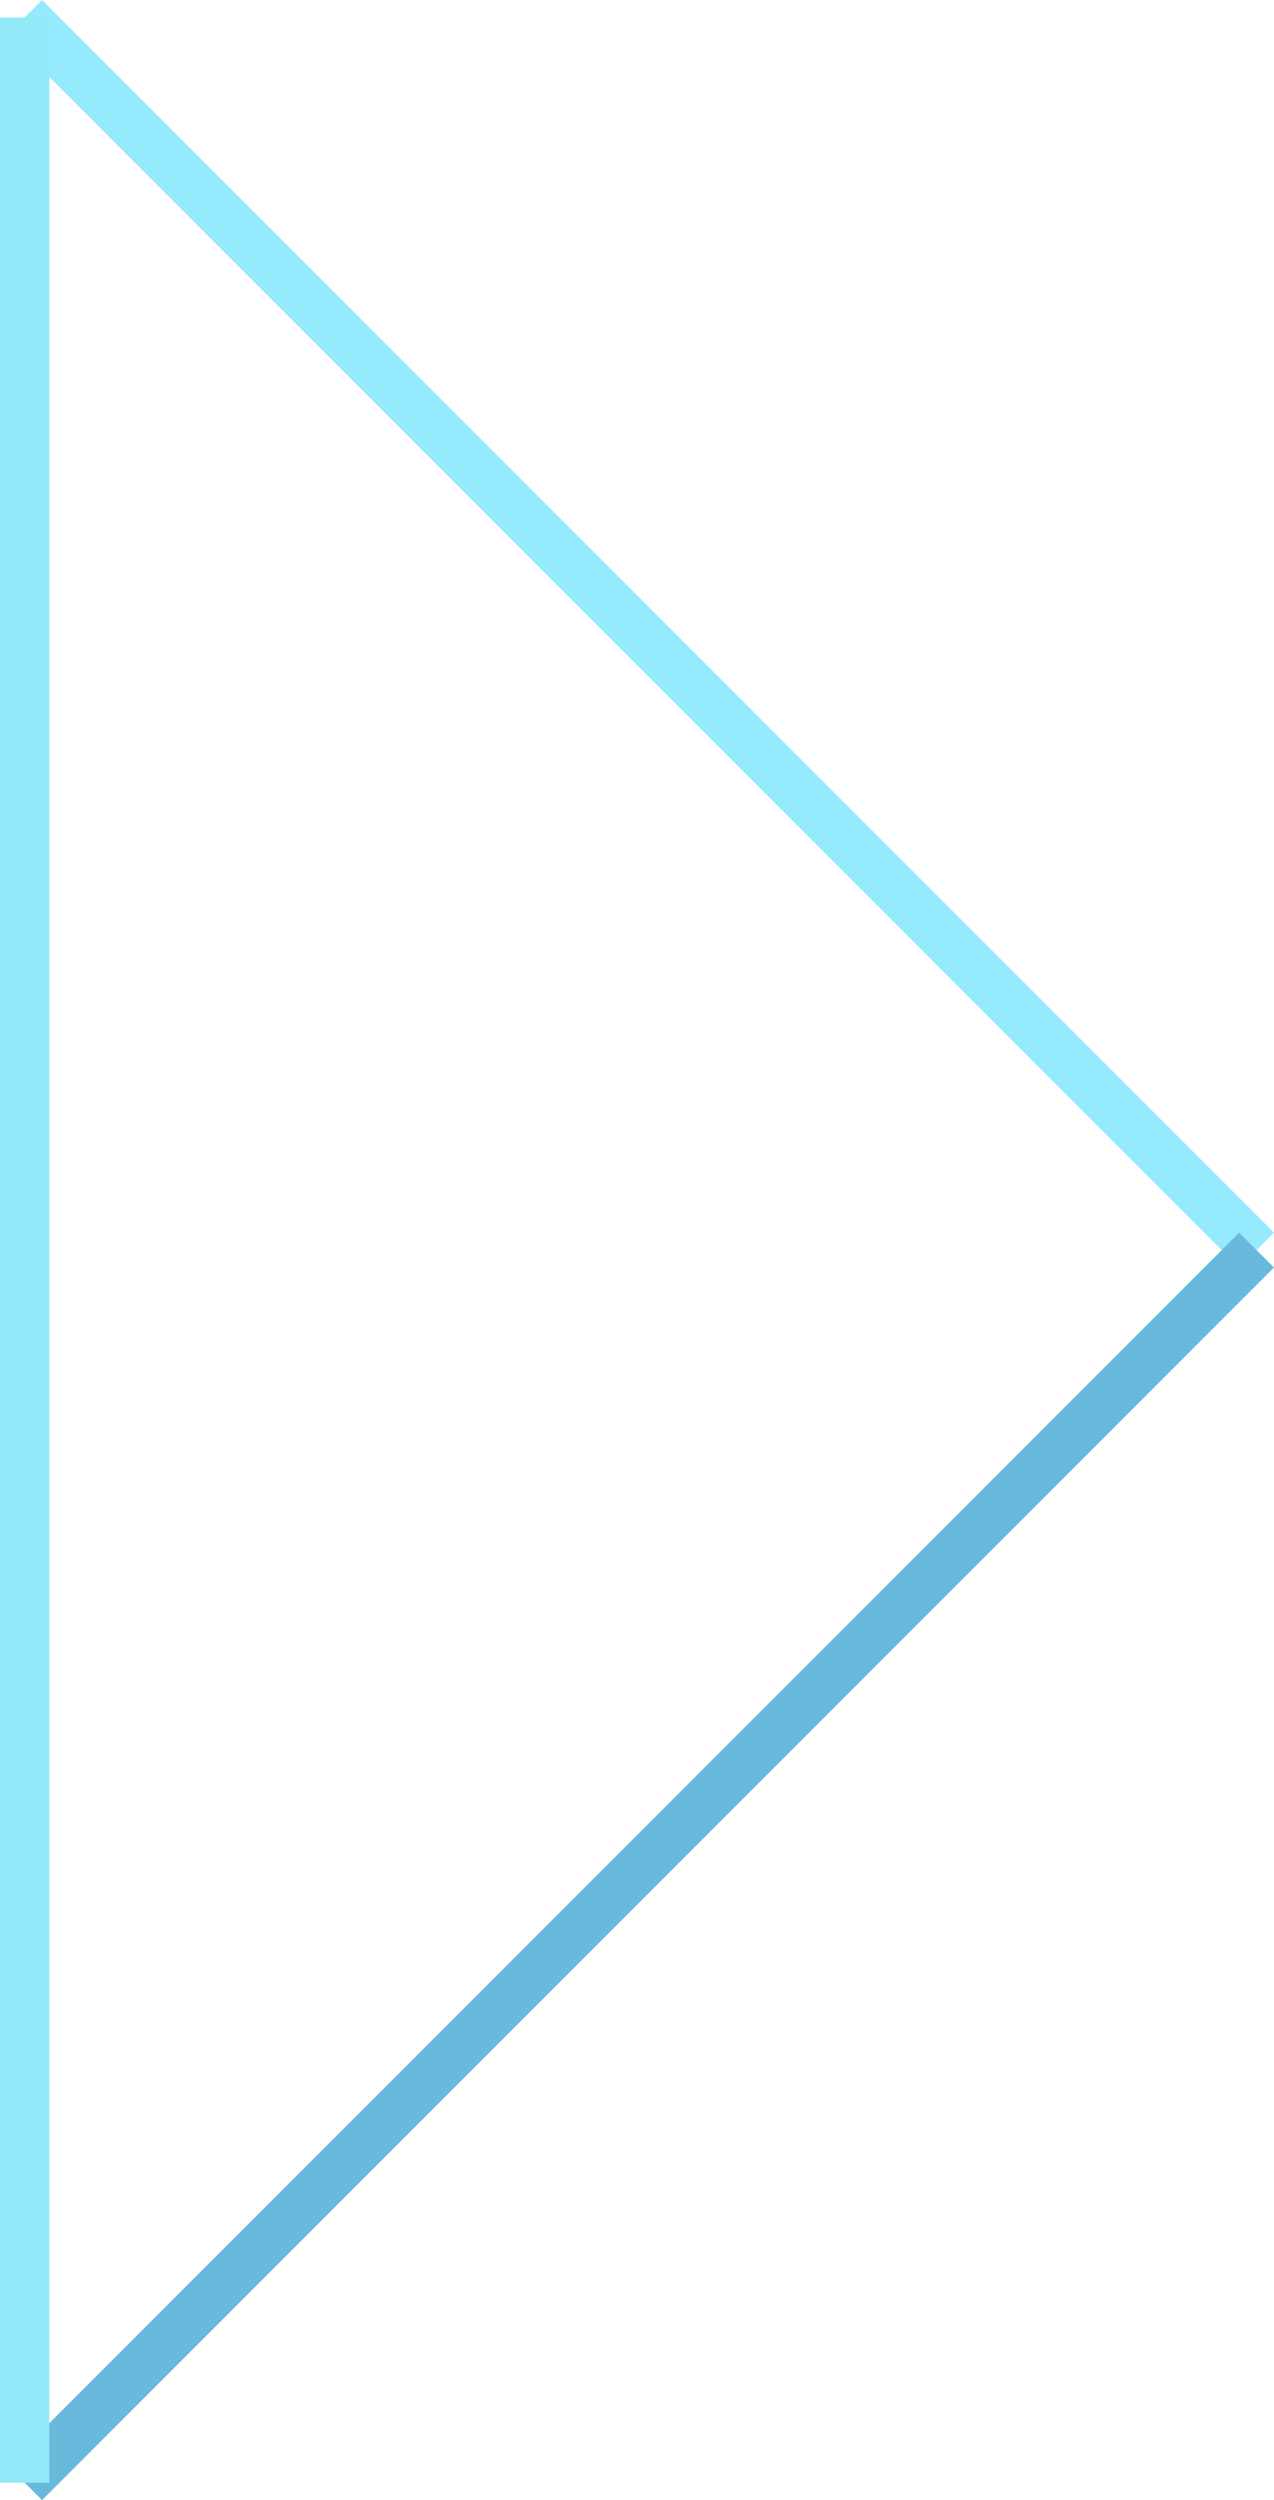 <svg xmlns="http://www.w3.org/2000/svg" width="25.854" height="50.707" viewBox="0 0 25.854 50.707">
  <g id="arrow" transform="translate(0.5 0.354)">
    <line id="Line_1" data-name="Line 1" x2="25" y2="25" fill="none" stroke="#95eafd" stroke-width="1"/>
    <line id="Line_2" data-name="Line 2" x1="25" y2="25" transform="translate(0 25)" fill="none" stroke="#69b9dc" stroke-width="1"/>
    <line id="Line_3" data-name="Line 3" y2="50" fill="none" stroke="#92e9f8" stroke-width="1"/>
  </g>
</svg>
